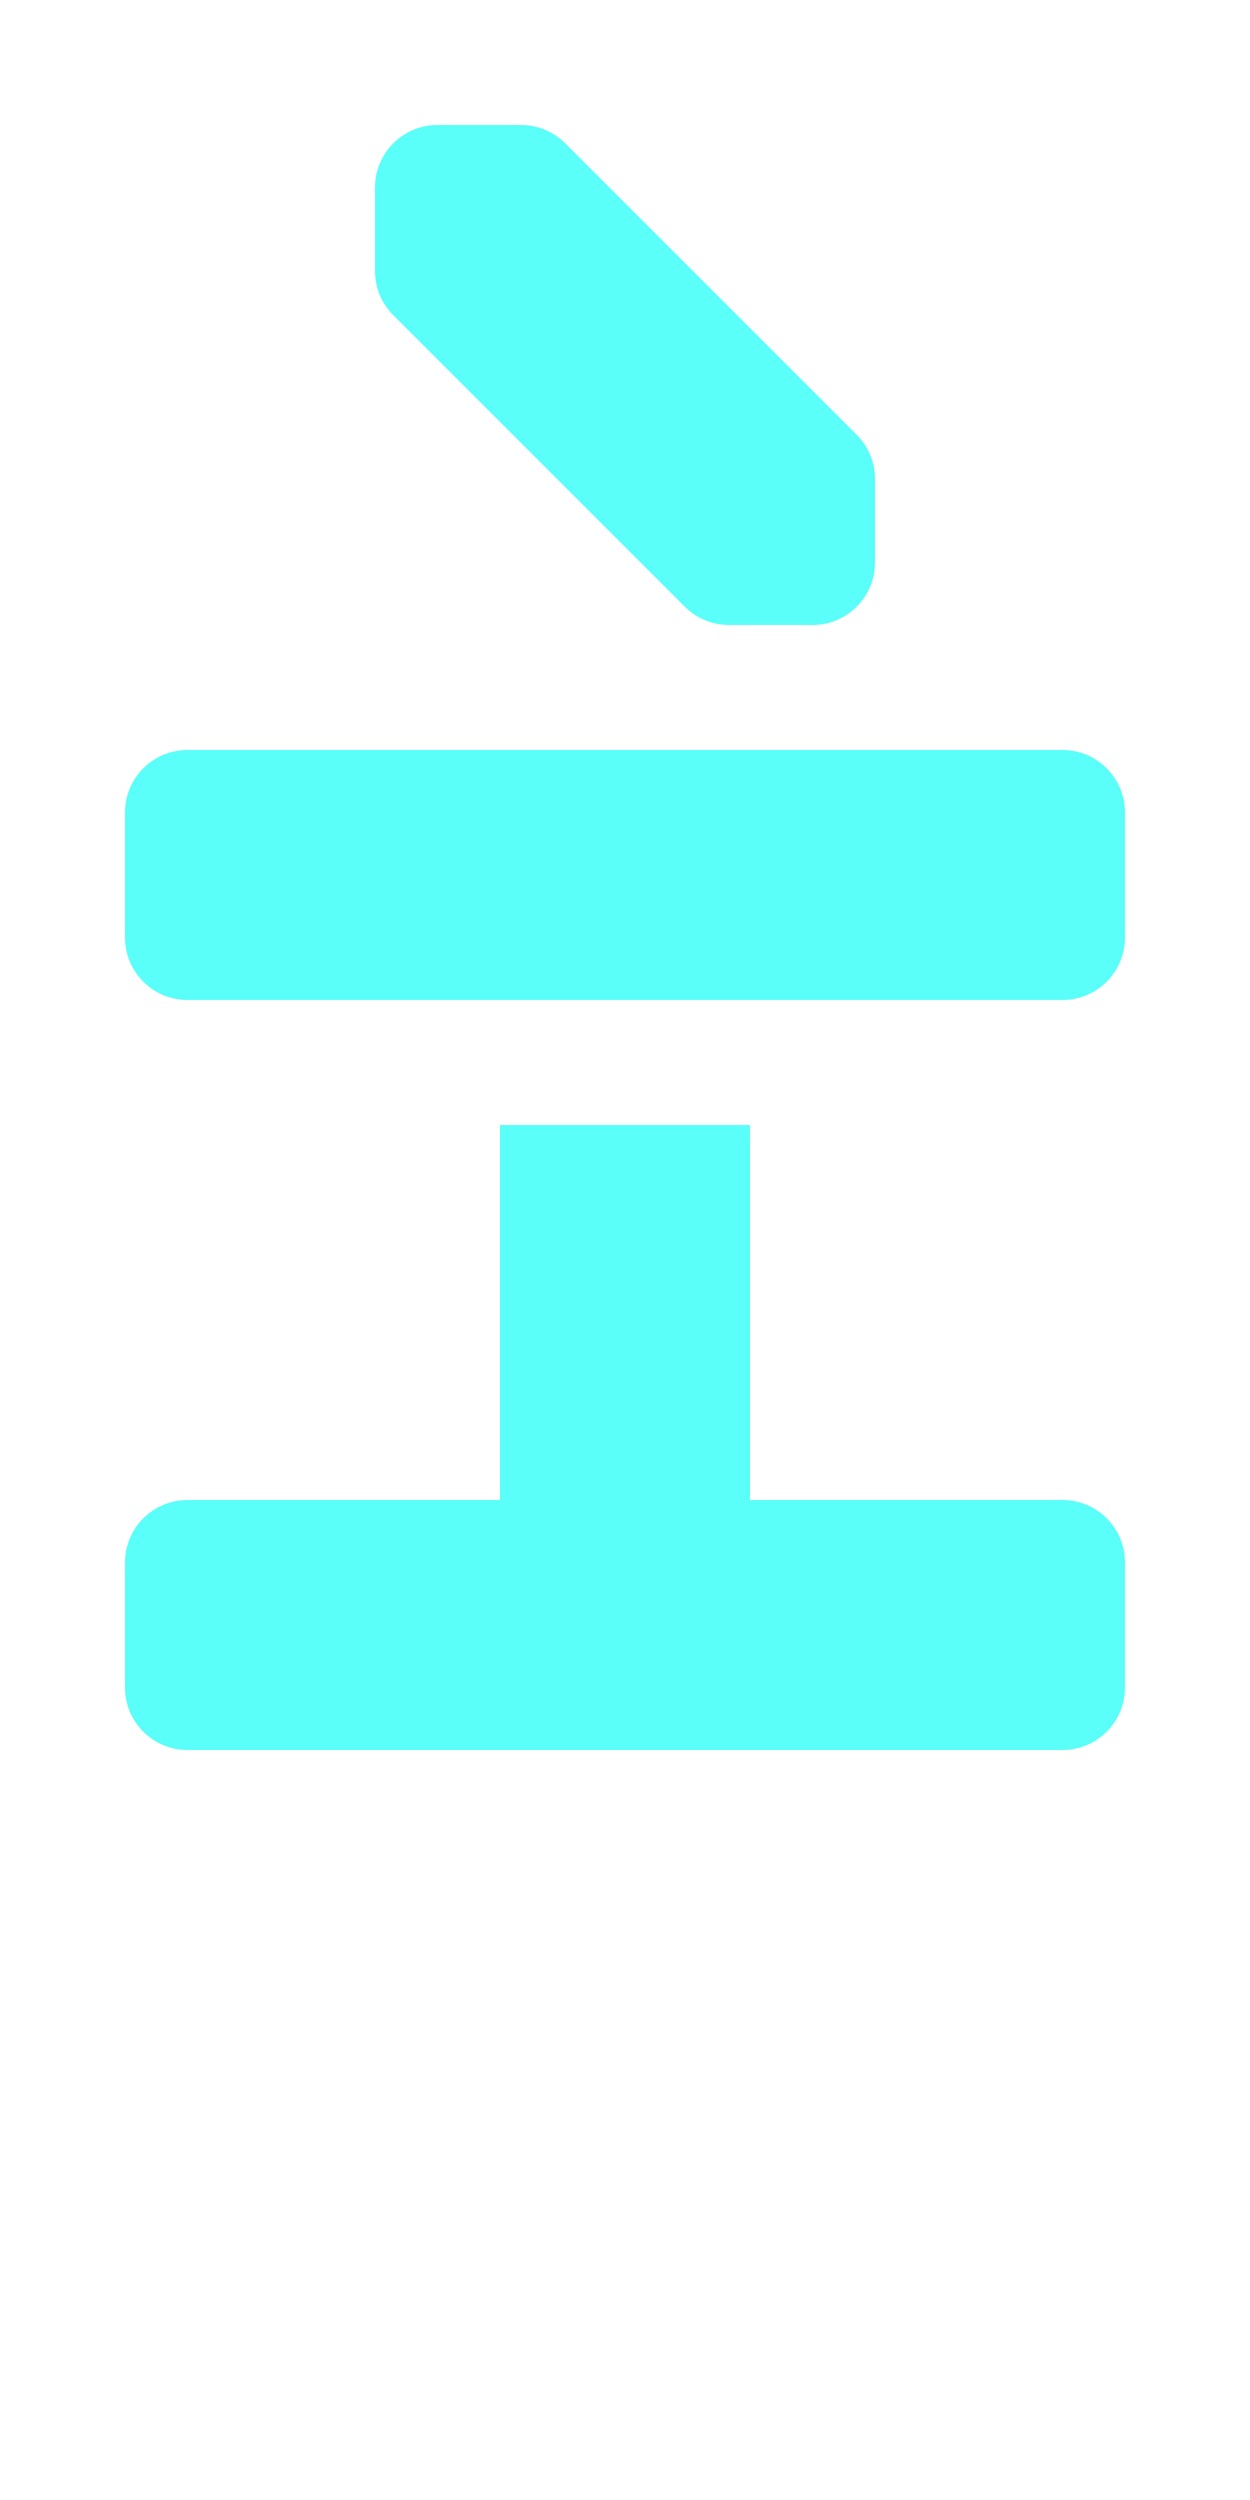 <?xml version="1.0" encoding="UTF-8"?>
<svg width="20px" height="40px" viewBox="0 0 20 40" version="1.1" xmlns="http://www.w3.org/2000/svg" xmlns:xlink="http://www.w3.org/1999/xlink">
    <title>00CC - I with Grave</title>
    <g id="Original-/-Overview" stroke="none" stroke-width="1" fill="none" fill-rule="evenodd">
        <g id="Original" transform="translate(-280, -150)" fill="#59FFF8">
            <path d="M297,162 L283,162 C282.448,162 282,162.448 282,163 L282,165 C282,165.552 282.448,166 283,166 L297,166 C297.552,166 298,165.552 298,165 L298,163 C298,162.448 297.552,162 297,162 Z M297,178 L283,178 C282.448,178 282,177.552 282,177 L282,175 C282,174.448 282.448,174 283,174 L288,174 L288,168 L292,168 L292,174 L297,174 C297.552,174 298,174.448 298,175 L298,177 C298,177.552 297.552,178 297,178 Z M291.664,160 L293,160 C293.552,160 294,159.552 294,159 L294,157.664 C294,157.399 293.895,157.145 293.707,156.957 L289.043,152.293 C288.855,152.105 288.601,152 288.336,152 L287,152 C286.448,152 286,152.448 286,153 L286,154.336 C286,154.601 286.105,154.855 286.293,155.043 L290.957,159.707 C291.145,159.895 291.399,160 291.664,160 Z" id="Shape"></path>
        </g>
    </g>
</svg>